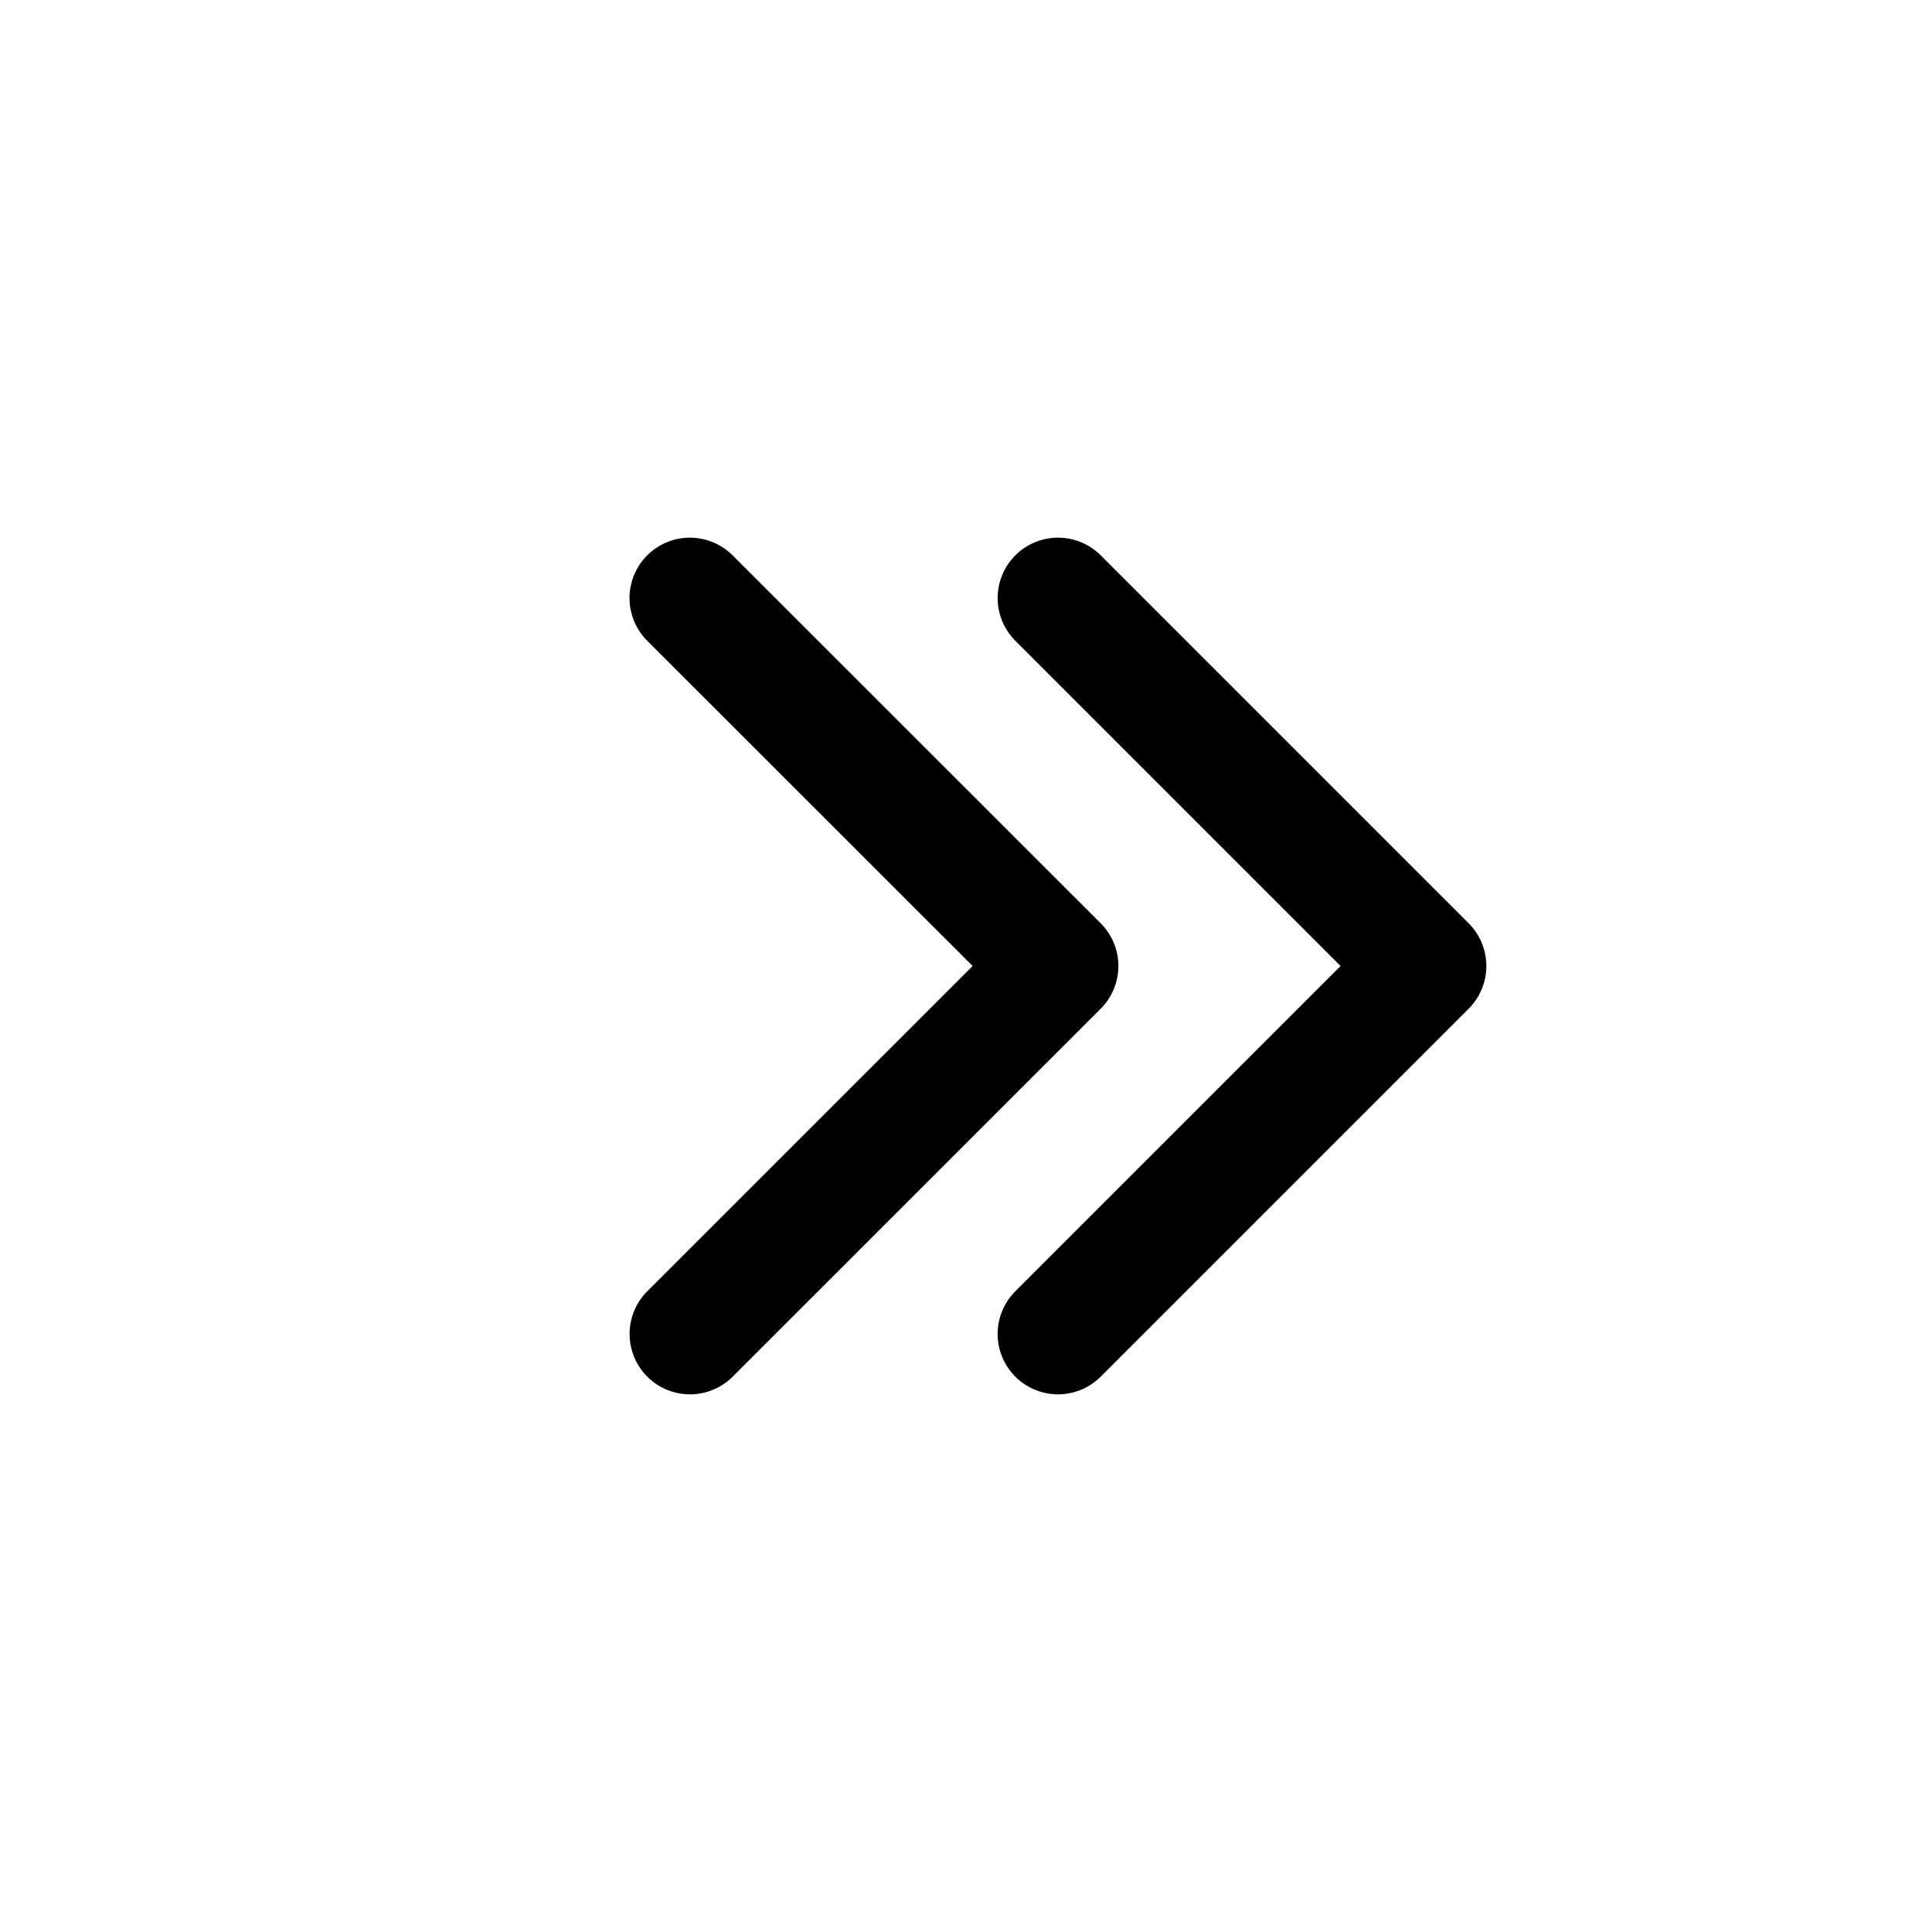 <svg width="46" height="46" fill="none" stroke="currentColor" stroke-linecap="round" stroke-linejoin="round" stroke-width="1.5" viewBox="0 0 24 24" xmlns="http://www.w3.org/2000/svg">
  <path d="M8.571 16.571 13.143 12 8.57 7.429"></path>
  <path d="M13.143 16.571 17.714 12l-4.571-4.571"></path>
</svg>